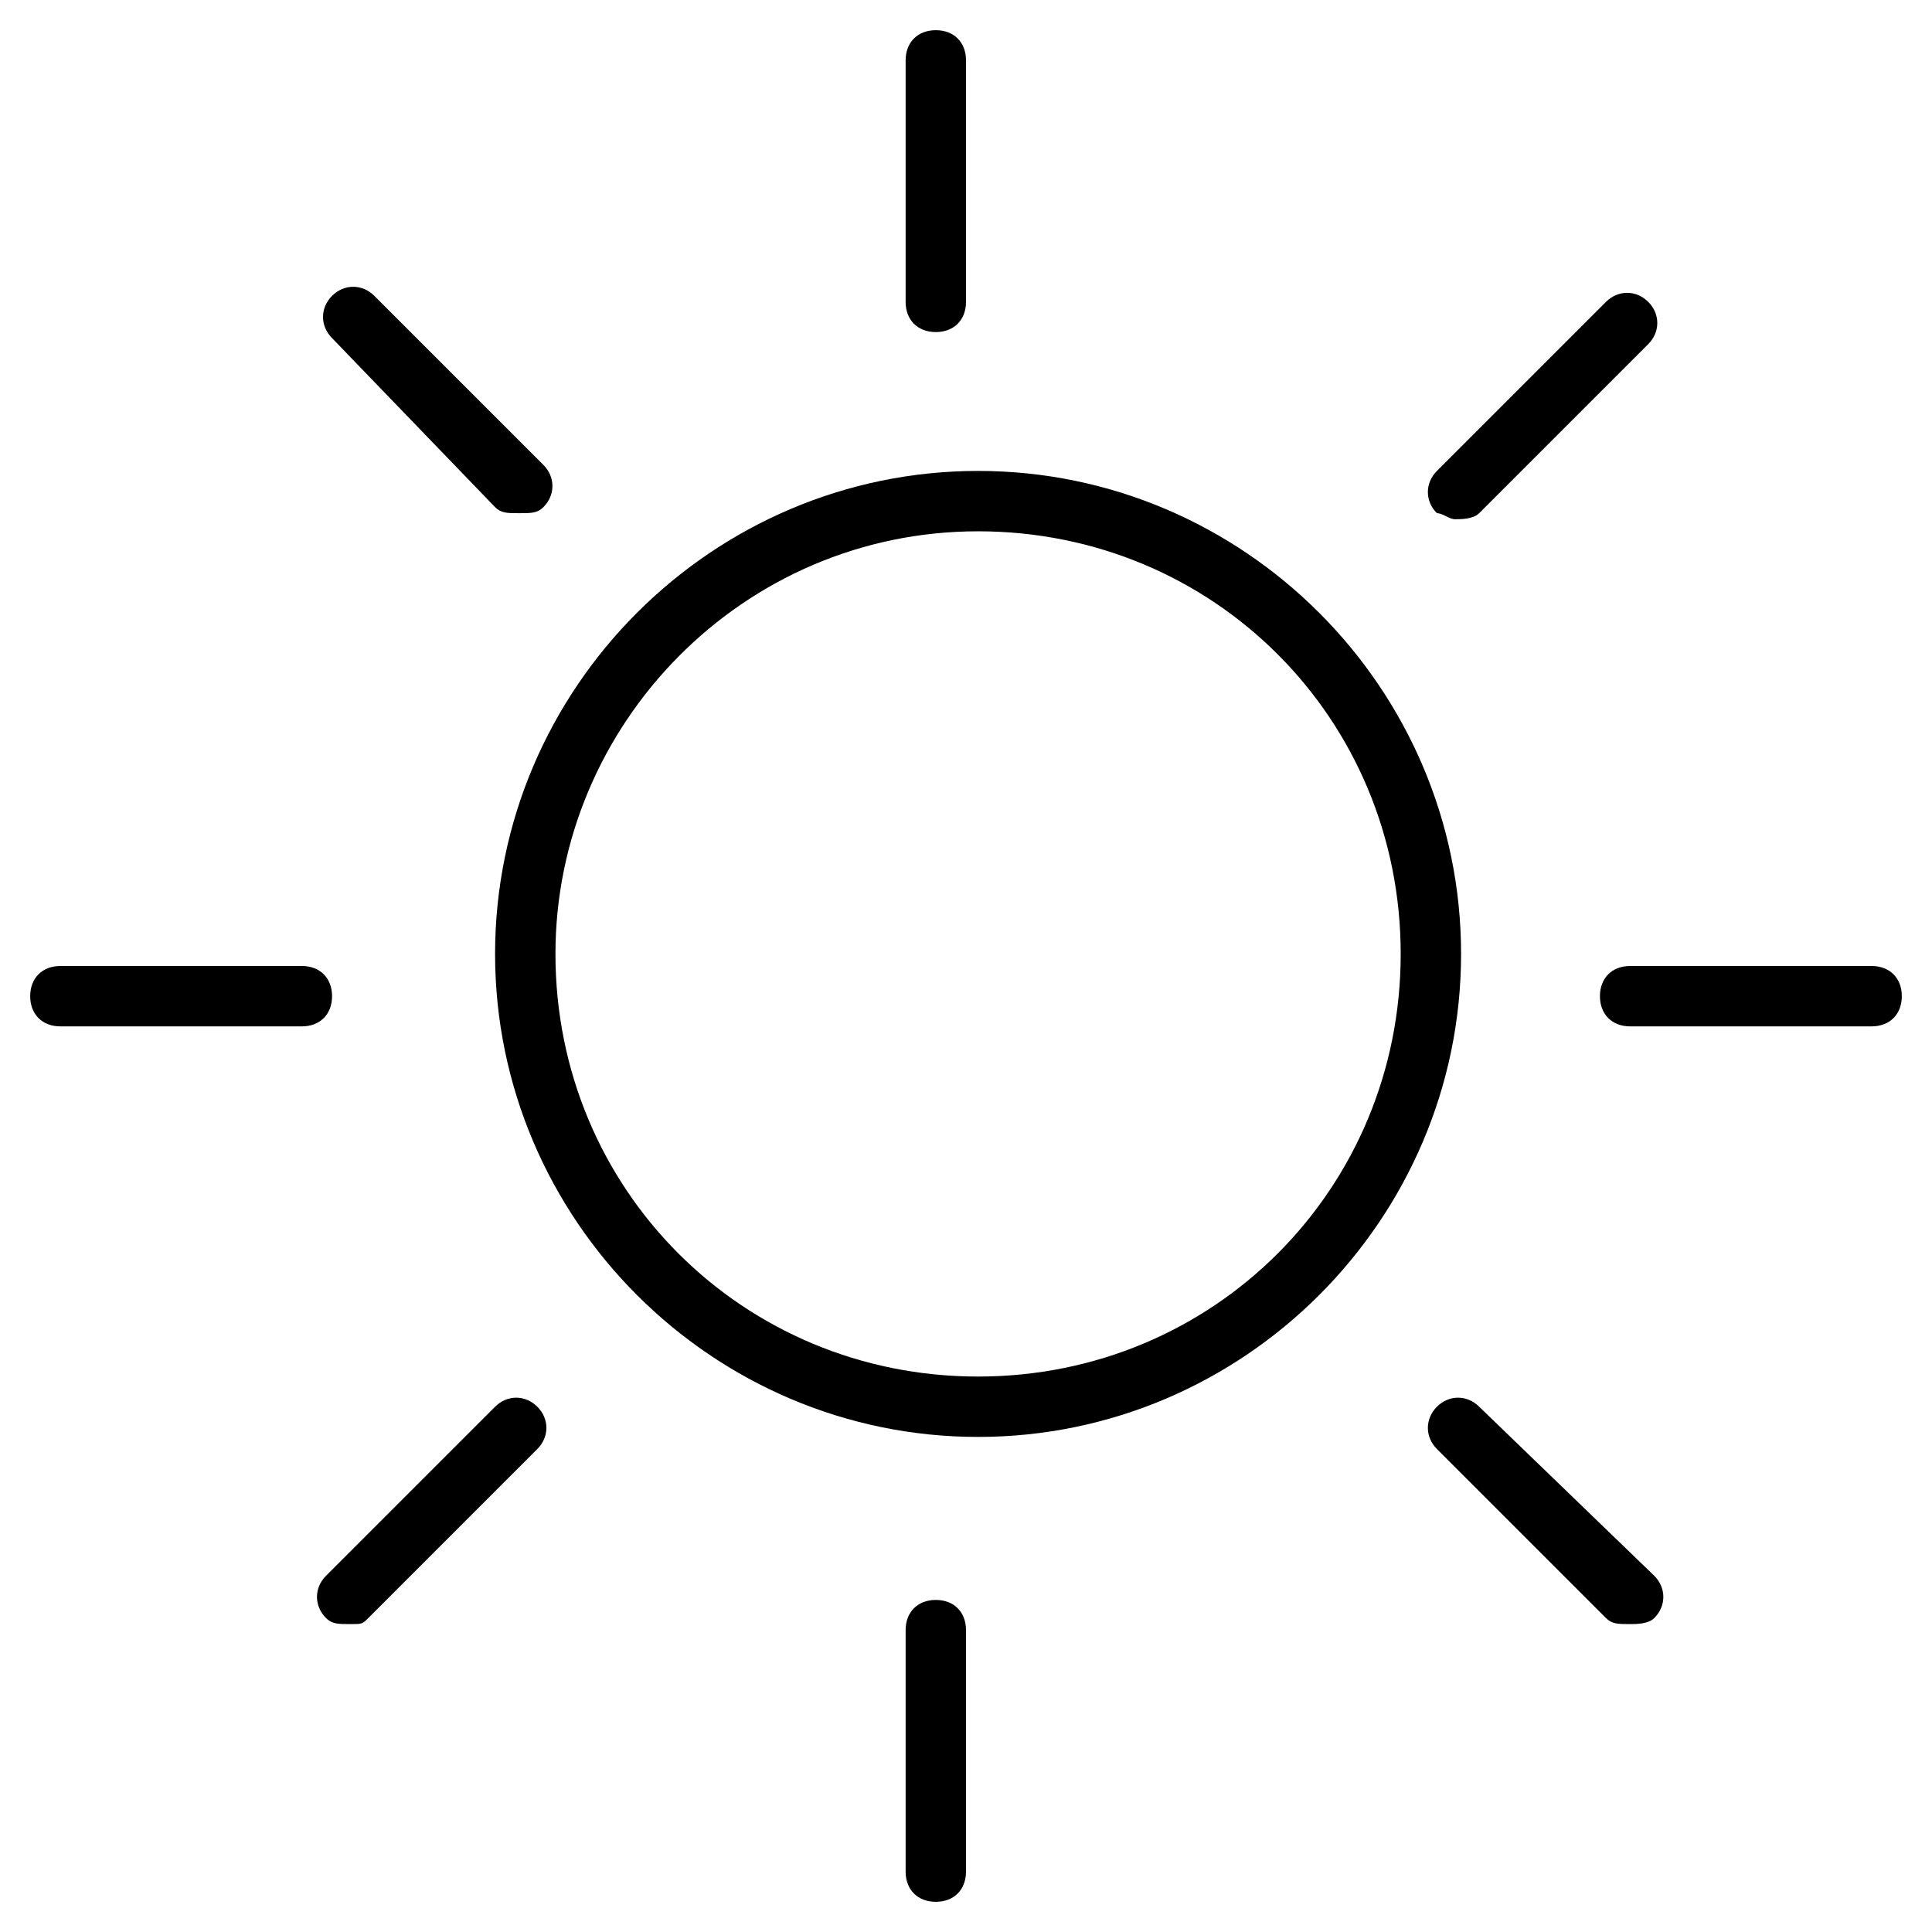 <?xml version="1.0" encoding="UTF-8"?>
<svg width="32px" height="32px" viewBox="0 0 32 32" version="1.1" xmlns="http://www.w3.org/2000/svg" xmlns:xlink="http://www.w3.org/1999/xlink">
    <!-- Generator: Sketch 3.6.1 (26313) - http://www.bohemiancoding.com/sketch -->
    <title>Sun</title>
    <desc>Created with Sketch.</desc>
    <defs></defs>
    <g id="Page-1" stroke="none" stroke-width="1" fill-rule="evenodd">
        <g id="weather_icons">
            <g id="Sun">
                <path d="M16.2,23.8 C20.6,23.8 24.2,20.2 24.2,15.8 C24.2,11.4 20.6,7.8 16.2,7.8 C11.8,7.8 8.2,11.4 8.2,15.8 C8.2,20.2 11.8,23.8 16.2,23.8 L16.2,23.8 L16.2,23.8 L16.2,23.8 Z M16.2,8.8 C20.1,8.8 23.2,11.9 23.2,15.8 C23.2,19.7 20.1,22.8 16.2,22.8 C12.3,22.8 9.2,19.7 9.2,15.8 C9.2,12 12.3,8.8 16.2,8.8 L16.2,8.8 L16.2,8.8 L16.2,8.8 Z" id="Shape"></path>
                <path d="M15.5,5.5 C15.8,5.5 16,5.3 16,5 L16,1 C16,0.7 15.8,0.5 15.5,0.5 C15.2,0.5 15,0.7 15,1 L15,5 C15,5.3 15.2,5.5 15.5,5.5 L15.5,5.5 L15.5,5.5 L15.5,5.5 Z" id="Shape"></path>
                <path d="M16,31 L16,27 C16,26.7 15.8,26.5 15.5,26.5 C15.2,26.5 15,26.7 15,27 L15,31 C15,31.3 15.2,31.5 15.5,31.5 C15.8,31.5 16,31.3 16,31 L16,31 L16,31 L16,31 Z" id="Shape"></path>
                <path d="M5.5,16.5 C5.5,16.2 5.3,16 5,16 L1,16 C0.7,16 0.5,16.2 0.5,16.5 C0.5,16.8 0.7,17 1,17 L5,17 C5.3,17 5.5,16.8 5.5,16.5 L5.5,16.5 L5.5,16.5 L5.5,16.5 Z" id="Shape"></path>
                <path d="M31,16 L27,16 C26.7,16 26.5,16.2 26.5,16.5 C26.5,16.8 26.7,17 27,17 L31,17 C31.3,17 31.5,16.8 31.5,16.5 C31.5,16.2 31.3,16 31,16 L31,16 L31,16 L31,16 Z" id="Shape"></path>
                <path d="M6.1,26.8 L8.9,24 C9.1,23.8 9.1,23.5 8.9,23.3 C8.7,23.1 8.4,23.1 8.2,23.3 L5.4,26.1 C5.2,26.3 5.2,26.6 5.4,26.8 C5.5,26.9 5.6,26.9 5.8,26.9 C6,26.9 6,26.9 6.1,26.8 L6.1,26.8 L6.1,26.8 L6.1,26.8 Z" id="Shape"></path>
                <path d="M24.1,8.6 C24.2,8.6 24.4,8.6 24.5,8.5 L27.3,5.7 C27.5,5.5 27.5,5.2 27.3,5 C27.1,4.8 26.8,4.8 26.6,5 L23.8,7.8 C23.6,8 23.6,8.3 23.8,8.5 C23.9,8.5 24,8.6 24.1,8.6 L24.1,8.6 L24.1,8.6 L24.1,8.6 Z" id="Shape"></path>
                <path d="M24.5,23.3 C24.3,23.1 24,23.1 23.8,23.3 C23.6,23.5 23.6,23.8 23.8,24 L26.6,26.8 C26.7,26.9 26.8,26.9 27,26.9 C27.1,26.9 27.3,26.9 27.4,26.8 C27.6,26.6 27.6,26.3 27.4,26.1 L24.5,23.3 L24.5,23.3 L24.5,23.3 L24.5,23.3 Z" id="Shape"></path>
                <path d="M8.2,8.4 C8.3,8.5 8.4,8.5 8.6,8.5 C8.8,8.5 8.9,8.5 9,8.4 C9.2,8.2 9.2,7.9 9,7.7 L6.2,4.9 C6,4.7 5.7,4.7 5.5,4.9 C5.3,5.1 5.3,5.4 5.5,5.6 L8.2,8.4 L8.2,8.4 L8.2,8.4 L8.2,8.4 Z" id="Shape"></path>
            </g>
        </g>
    </g>
</svg>